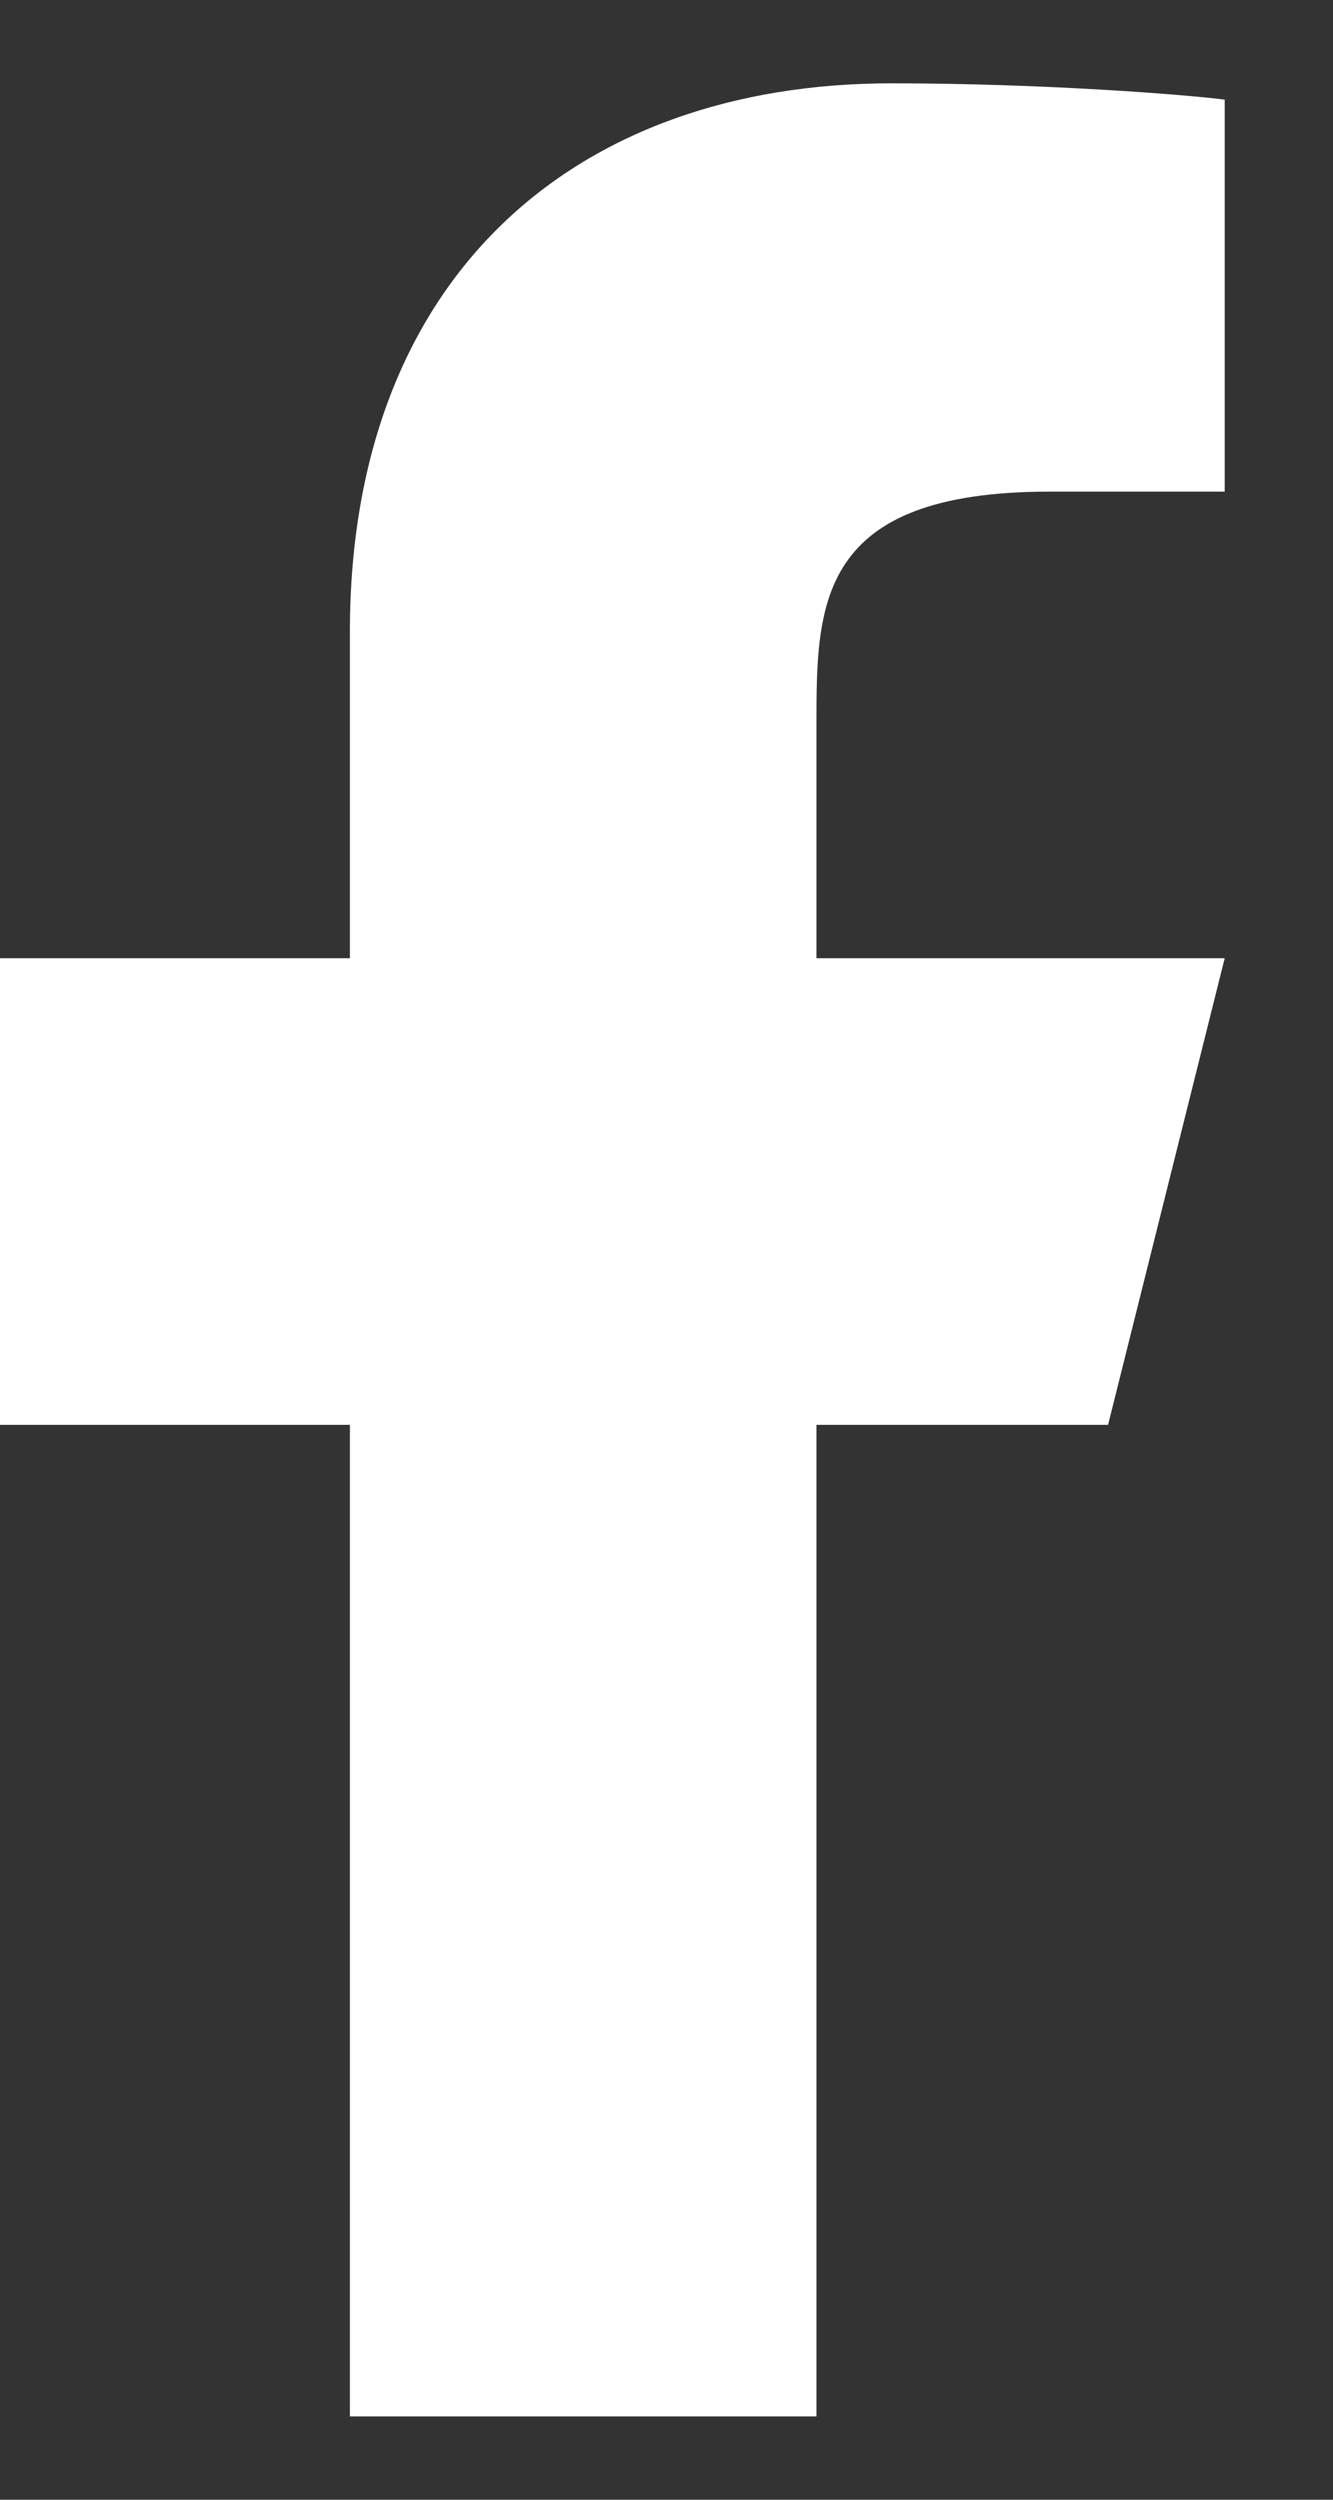 <svg width="8" height="15" viewBox="0 0 8 15" fill="none" xmlns="http://www.w3.org/2000/svg">
<rect x="0" y="0" width="8" height="15" fill="#333333" stroke="none"/>
<path d="M4.9 8.55H6.65L7.35 5.75H4.9V4.35C4.9 3.629 4.9 2.95 6.3 2.95H7.35V0.598C7.122 0.568 6.26 0.5 5.35 0.5C3.45 0.5 2.1 1.66 2.1 3.79V5.75H0V8.55H2.1V14.5H4.9V8.55Z" fill="white"/>
</svg>
